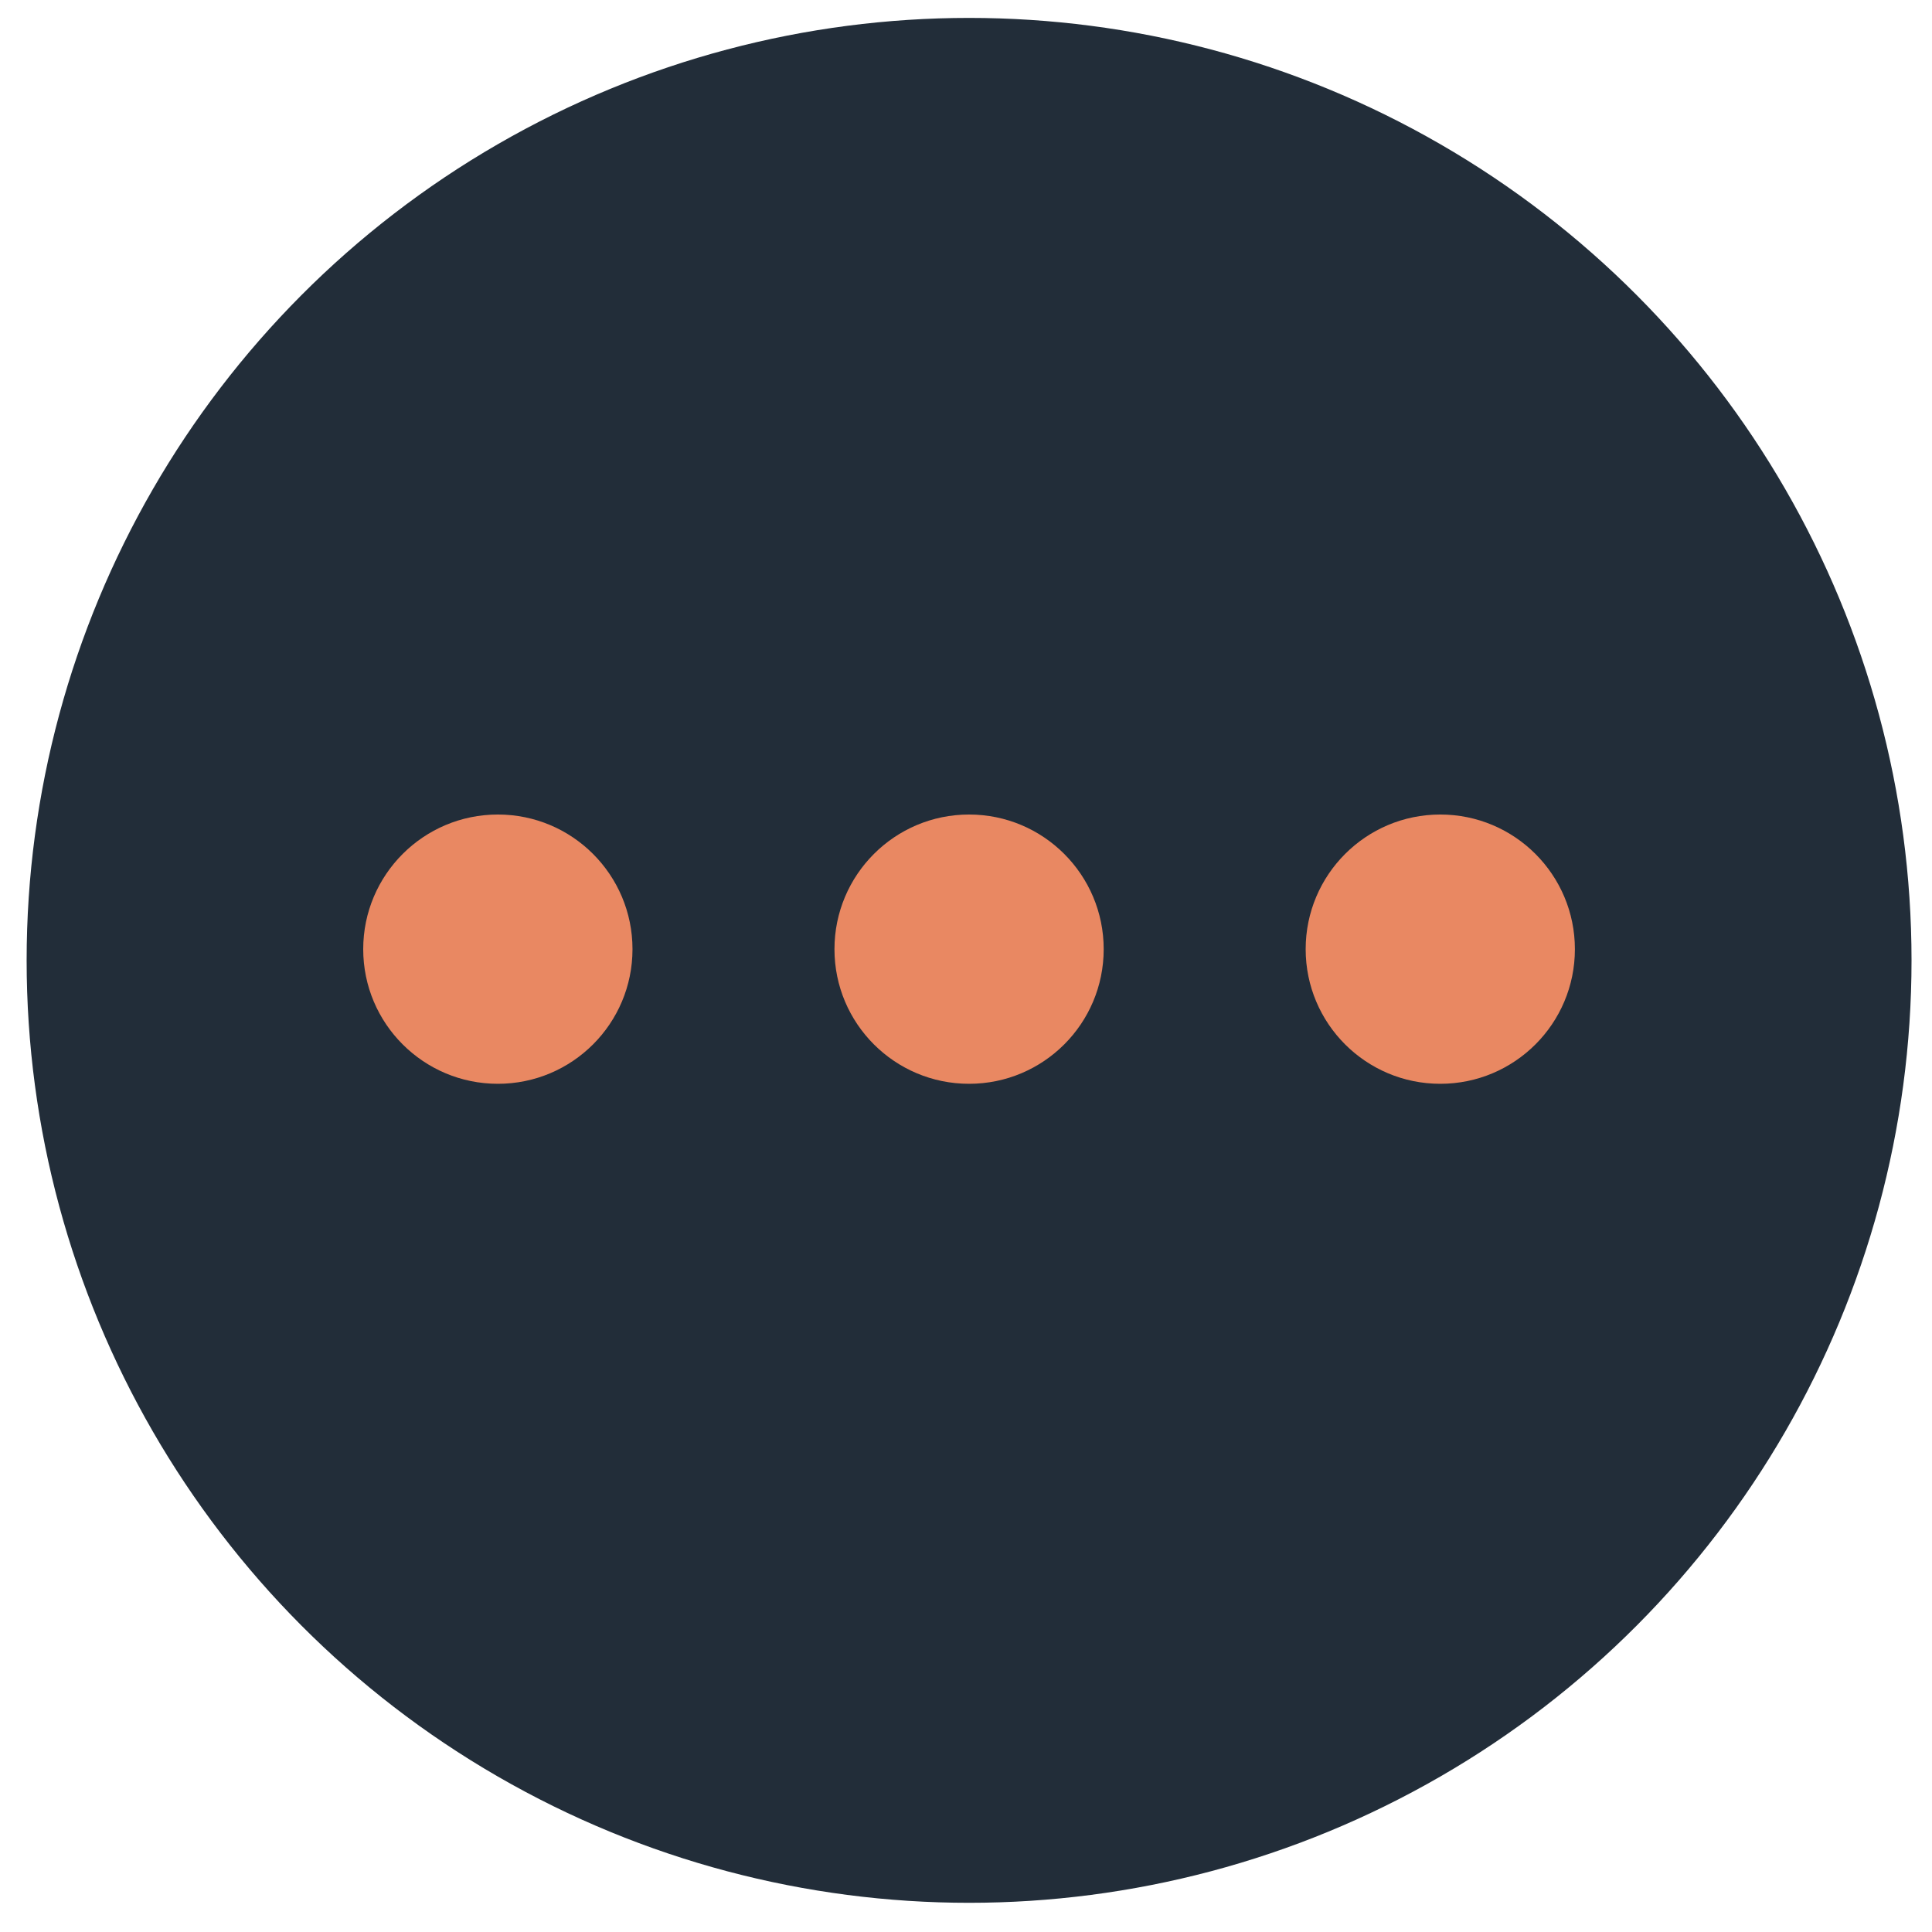 <svg width="37" height="37" viewBox="0 0 37 37" fill="none" xmlns="http://www.w3.org/2000/svg">
<circle cx="18.559" cy="18.392" r="18.049" fill="#222D39"/>
<path d="M18.559 20.756C19.983 20.756 21.137 19.602 21.137 18.178C21.137 16.754 19.983 15.599 18.559 15.599C17.135 15.599 15.981 16.754 15.981 18.178C15.981 19.602 17.135 20.756 18.559 20.756Z" fill="#E98862"/>
<path d="M27.583 20.756C29.007 20.756 30.161 19.602 30.161 18.178C30.161 16.754 29.007 15.599 27.583 15.599C26.159 15.599 25.005 16.754 25.005 18.178C25.005 19.602 26.159 20.756 27.583 20.756Z" fill="#E98862"/>
<path d="M9.535 20.756C10.959 20.756 12.113 19.602 12.113 18.178C12.113 16.754 10.959 15.599 9.535 15.599C8.111 15.599 6.956 16.754 6.956 18.178C6.956 19.602 8.111 20.756 9.535 20.756Z" fill="#E98862"/>
</svg>
